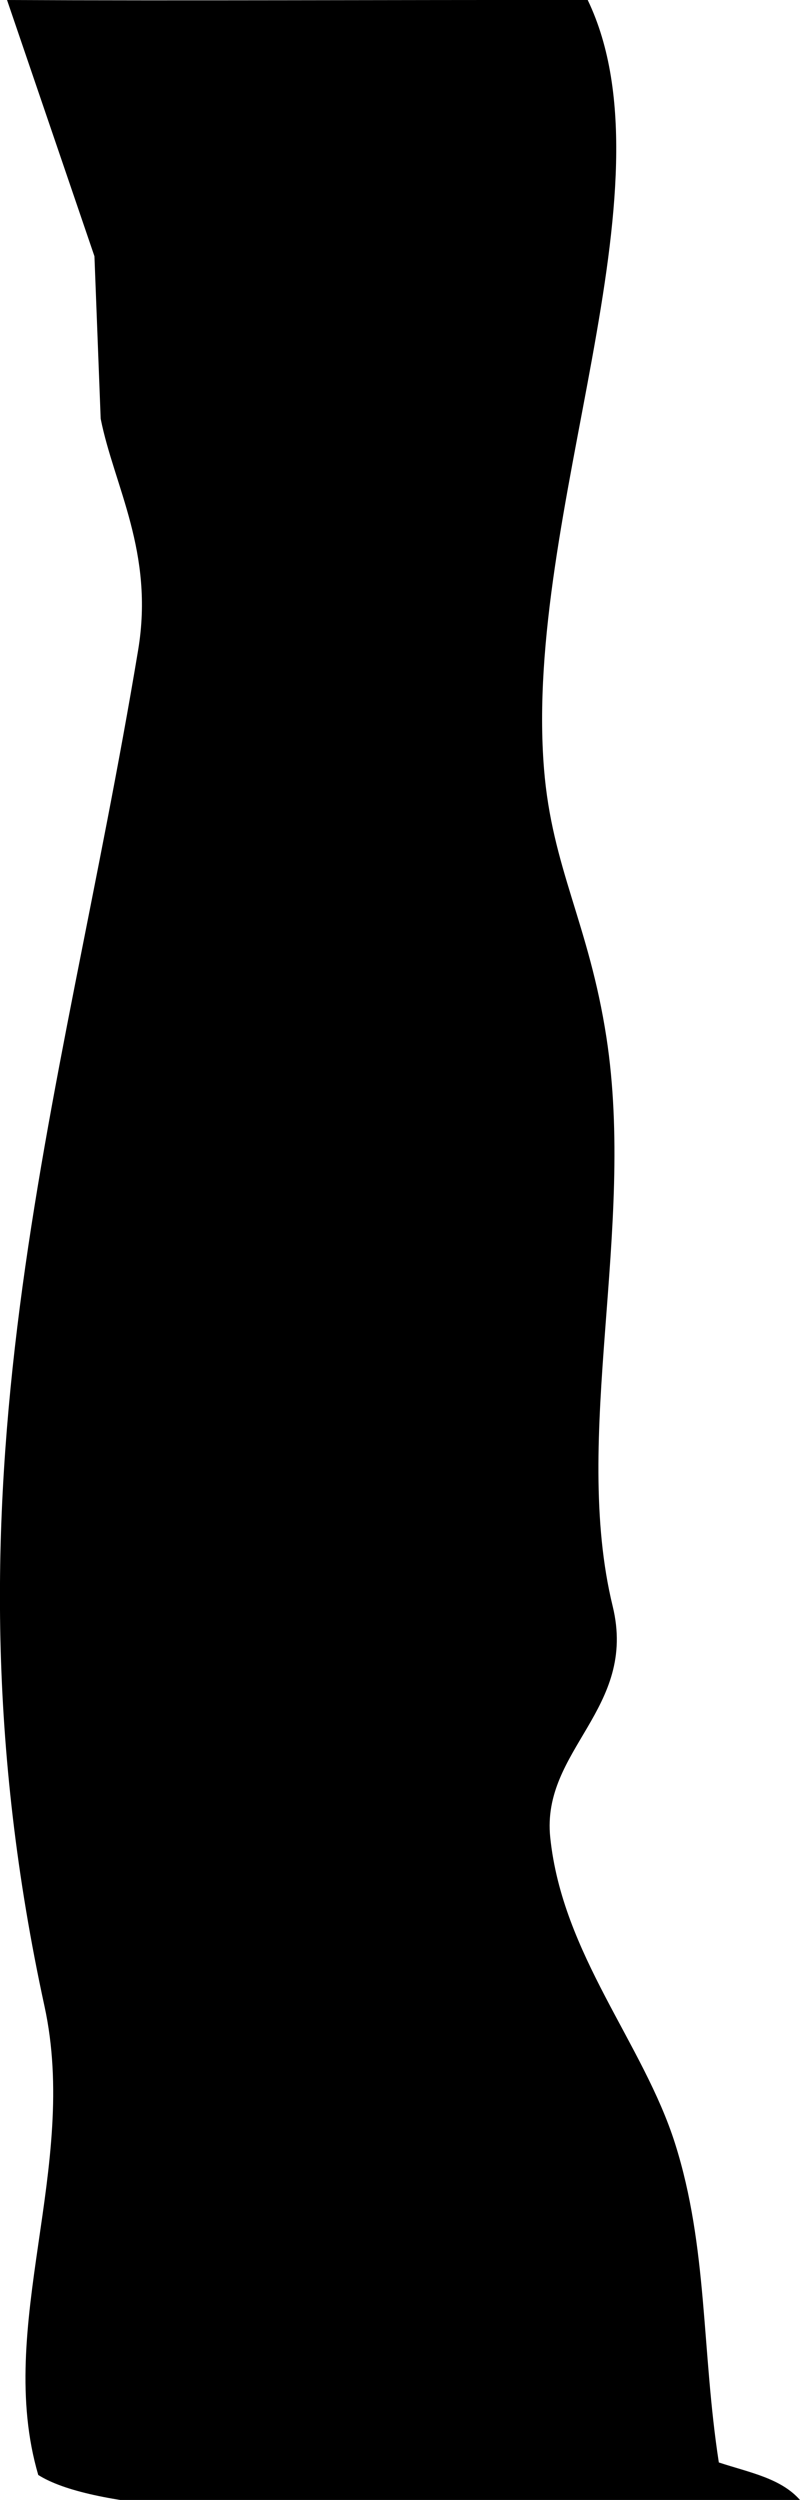 <svg xmlns="http://www.w3.org/2000/svg" width="128.125" height="400" viewBox="0 0 128.125 400">
  <defs>
    <style>
      .cls-1 {
        fill-rule: evenodd;
      }
    </style>
  </defs>
  <path id="Color_Fill_1" data-name="Color Fill 1" class="cls-1" d="M3,0C31.128,0.145,63.029-.03,96,0c14.45,30.083-10.283,82.04-7,123,1.27,15.849,7.206,24.83,10,43,4.726,30.739-5.615,63.858,1,91,4,16.418-11.461,22.966-10,37,1.952,18.753,14.913,32.924,20,49,5.252,16.6,4.226,33.025,7,51,4.961,1.629,9.89,2.5,13,6-27.35.285-105.387,6.516-122-4-6.982-23.872,6.611-49.194,1-75-18.154-83.5,2.618-142.574,15-217,2.6-15.613-3.864-26.269-6-37L17,41Z" transform="translate(-1.875)"/>
</svg>
